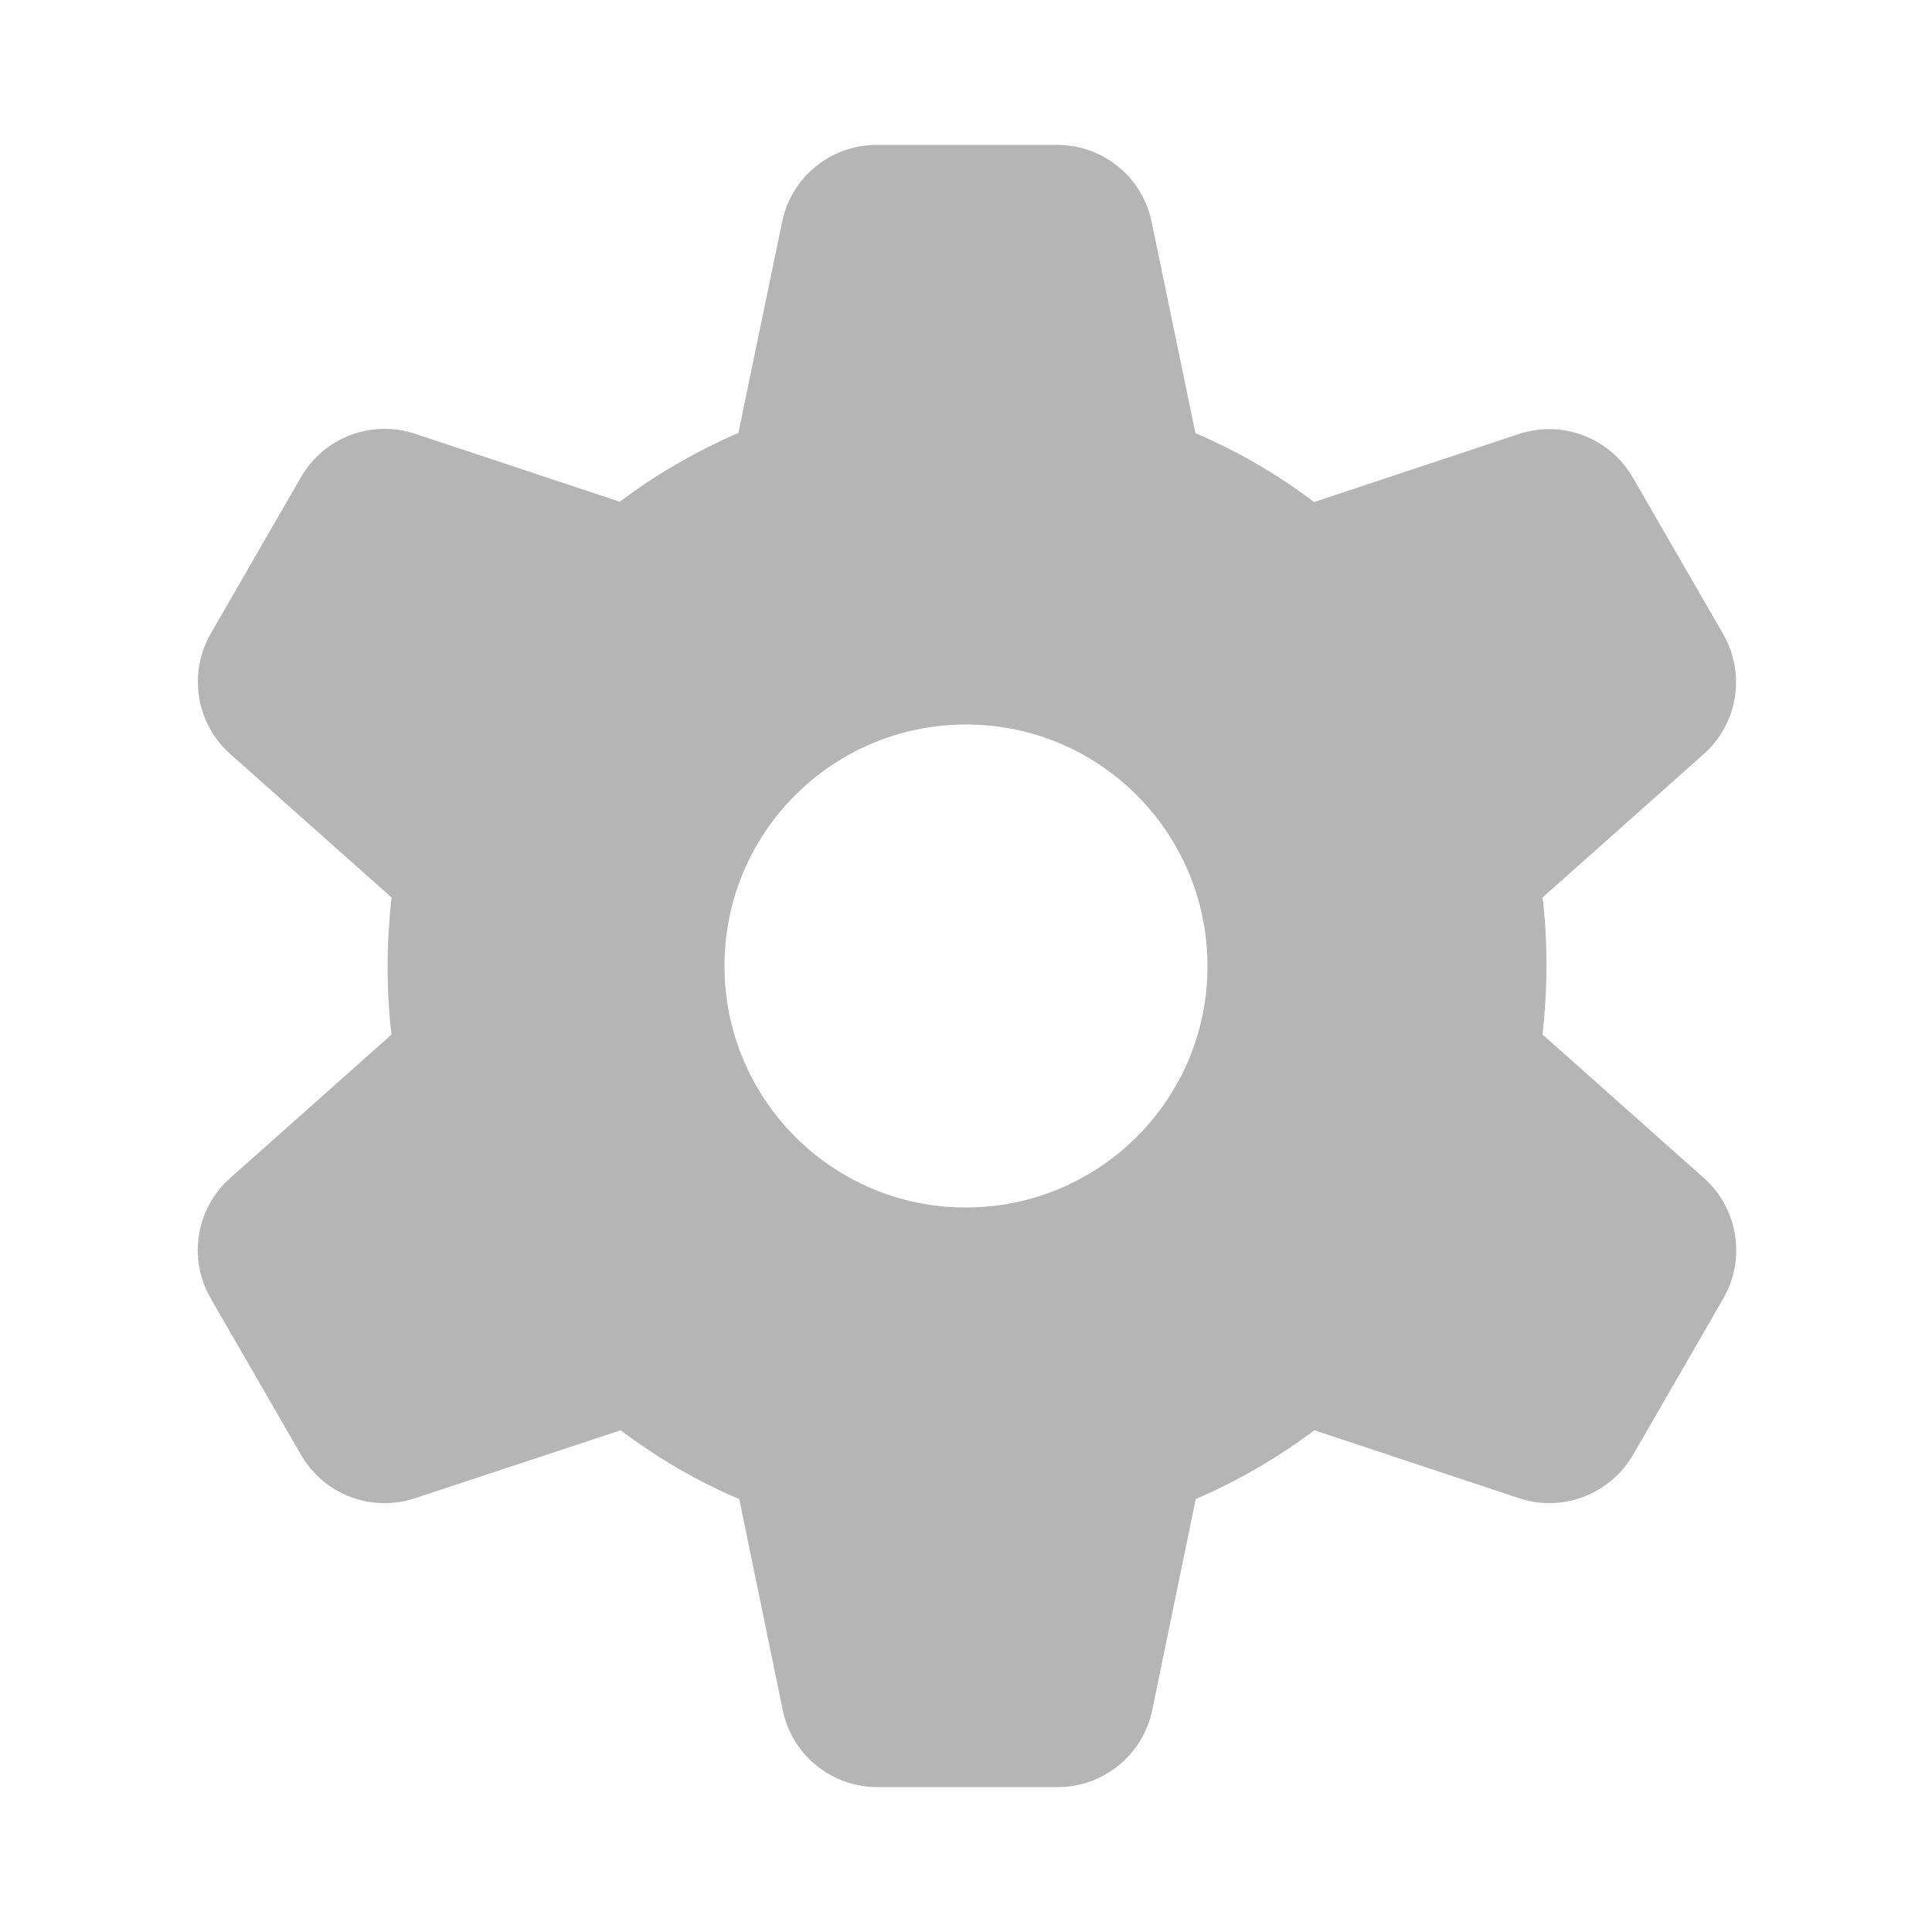 <svg width="20" height="20" viewBox="0 0 48 48" fill="none" xmlns="http://www.w3.org/2000/svg">
<path d="M19.432 5.512C19.657 4.402 20.64 3.6 21.78 3.6H26.265C27.405 3.6 28.387 4.402 28.612 5.512L29.7 10.762C30.757 11.213 31.747 11.79 32.647 12.473L37.732 10.785C38.812 10.425 39.997 10.875 40.567 11.865L42.81 15.75C43.38 16.74 43.177 17.985 42.322 18.742L38.325 22.297C38.392 22.852 38.422 23.422 38.422 24C38.422 24.578 38.385 25.148 38.325 25.703L42.33 29.265C43.185 30.023 43.38 31.275 42.817 32.258L40.575 36.142C40.005 37.125 38.82 37.583 37.74 37.222L32.655 35.535C31.747 36.218 30.757 36.788 29.707 37.245L28.627 42.487C28.395 43.605 27.412 44.4 26.28 44.4H21.795C20.655 44.4 19.672 43.597 19.447 42.487L18.367 37.245C17.31 36.795 16.327 36.218 15.42 35.535L10.312 37.222C9.232 37.583 8.047 37.133 7.477 36.142L5.235 32.258C4.665 31.267 4.867 30.023 5.722 29.265L9.727 25.703C9.66 25.148 9.63 24.578 9.63 24C9.63 23.422 9.667 22.852 9.727 22.297L5.722 18.735C4.867 17.977 4.672 16.725 5.235 15.742L7.477 11.857C8.047 10.867 9.232 10.418 10.312 10.777L15.397 12.465C16.305 11.783 17.295 11.213 18.345 10.755L19.432 5.512ZM24.022 30C27.337 29.985 30.015 27.293 30 23.977C29.985 20.663 27.292 17.985 23.977 18C20.662 18.015 17.985 20.707 18 24.023C18.015 27.337 20.707 30.015 24.022 30Z" fill="#b5b5b5"/>
</svg>
